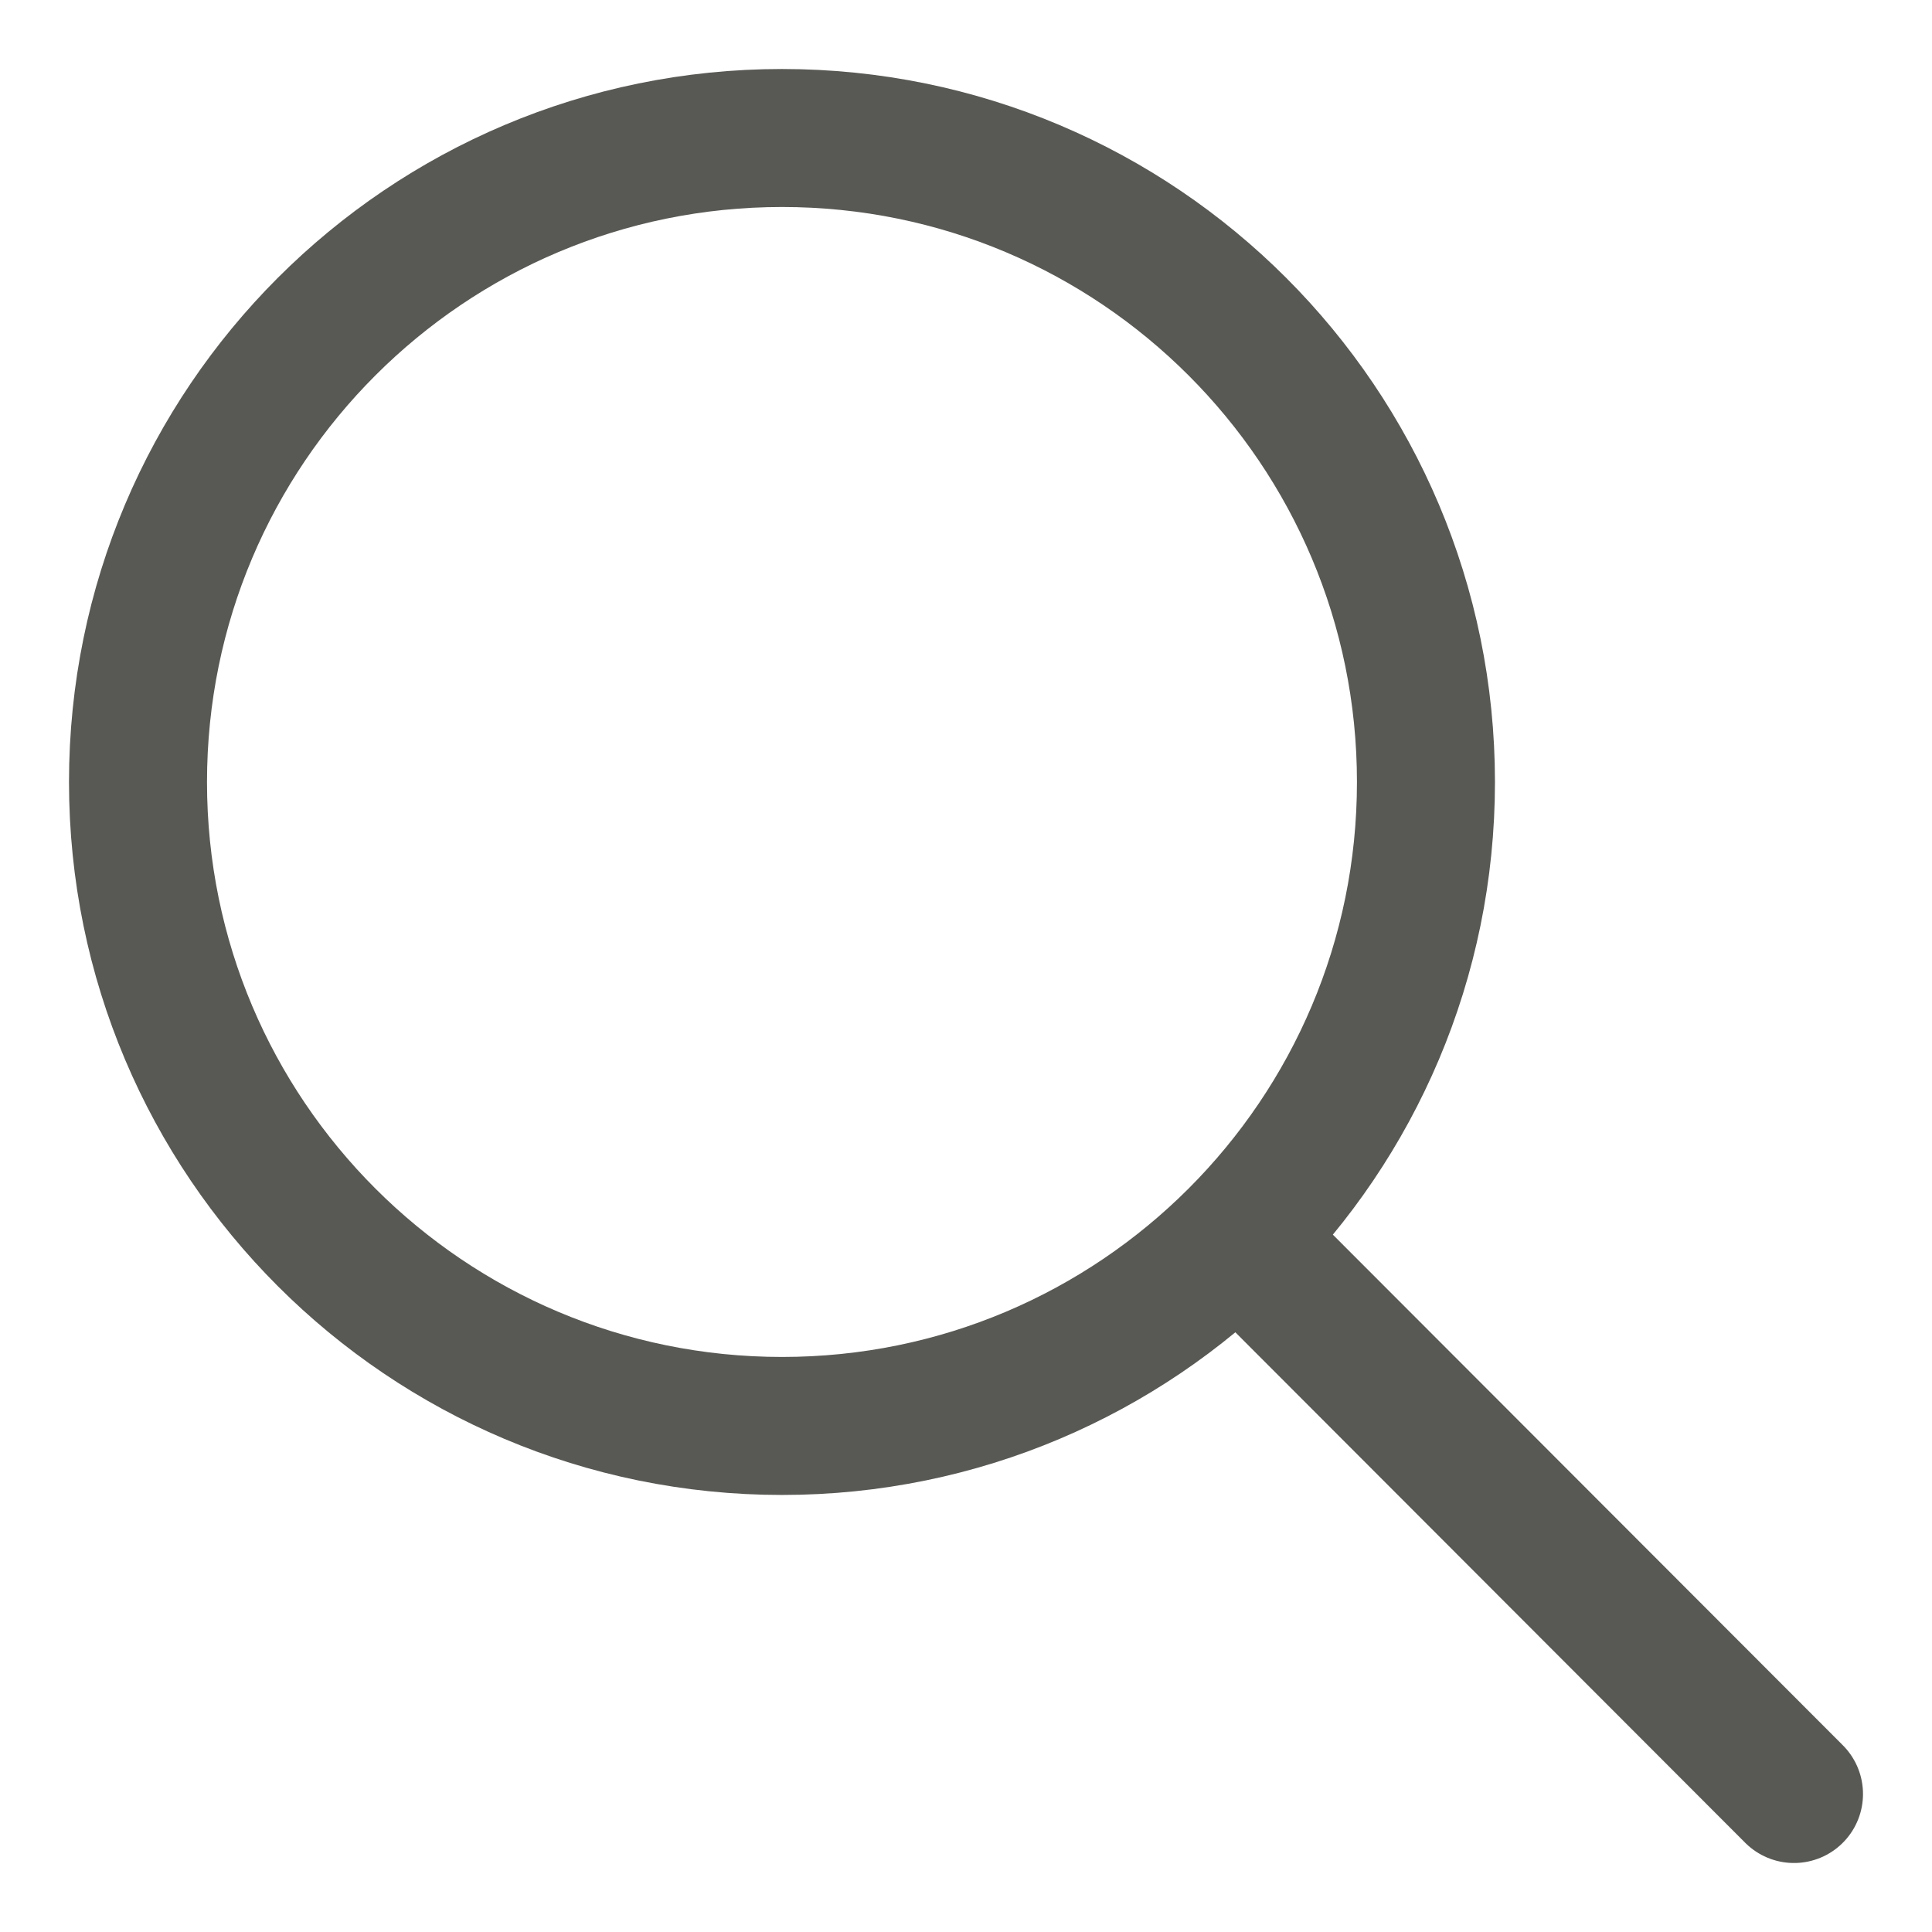 <svg width="14" height="14" viewBox="0 0 14 14" fill="none" xmlns="http://www.w3.org/2000/svg">
<path d="M8.969 8.964L13 13M10.333 5.667C10.333 8.244 8.244 10.333 5.667 10.333C3.089 10.333 1 8.244 1 5.667C1 3.089 3.089 1 5.667 1C8.244 1 10.333 3.089 10.333 5.667Z" stroke="#585954" stroke-linecap="round" stroke-linejoin="round"/>
</svg>
